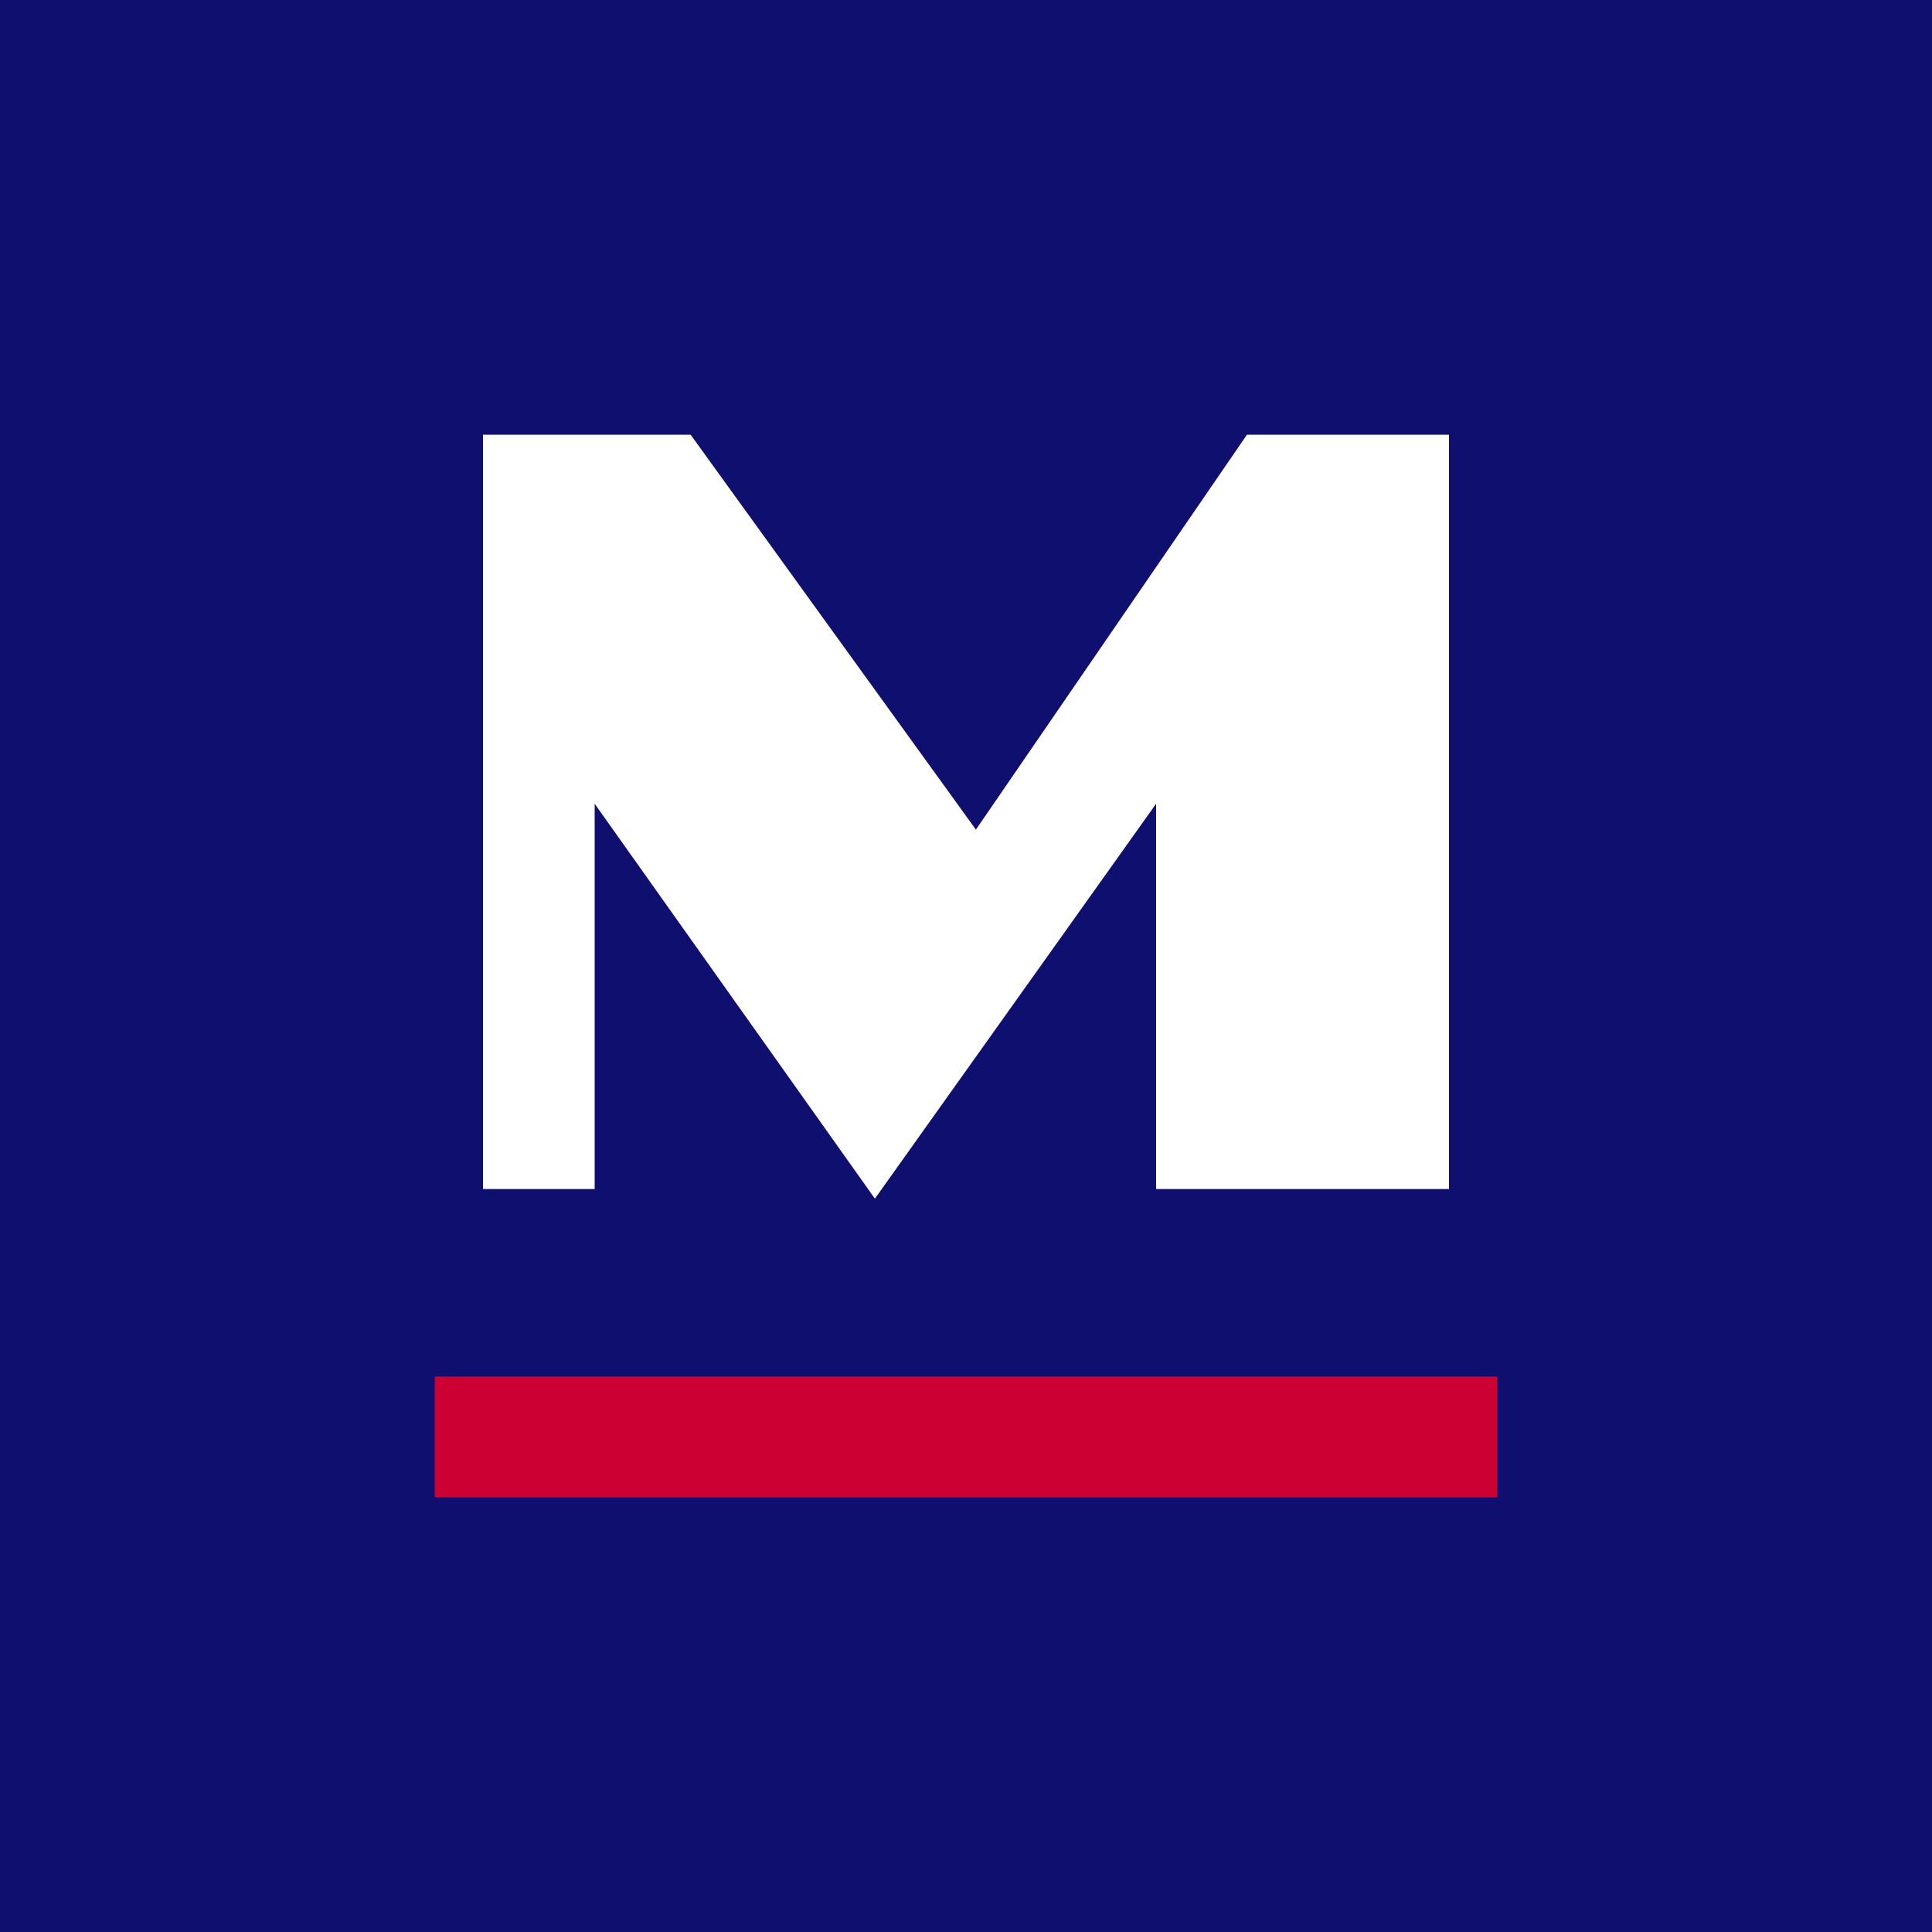 <?xml version="1.0" encoding="UTF-8"?> <svg xmlns="http://www.w3.org/2000/svg" width="80" height="80" viewBox="0 0 80 80" fill="none"><rect width="80" height="80" fill="#0F0F6F"></rect><rect x="18" y="57" width="44" height="5" fill="#CC0033"></rect><path d="M20 18H28.597L40.41 34.353L51.634 18H60V49.235H47.872V33.281L36.227 49.634L24.624 33.281V49.235H20V18Z" fill="white"></path></svg> 